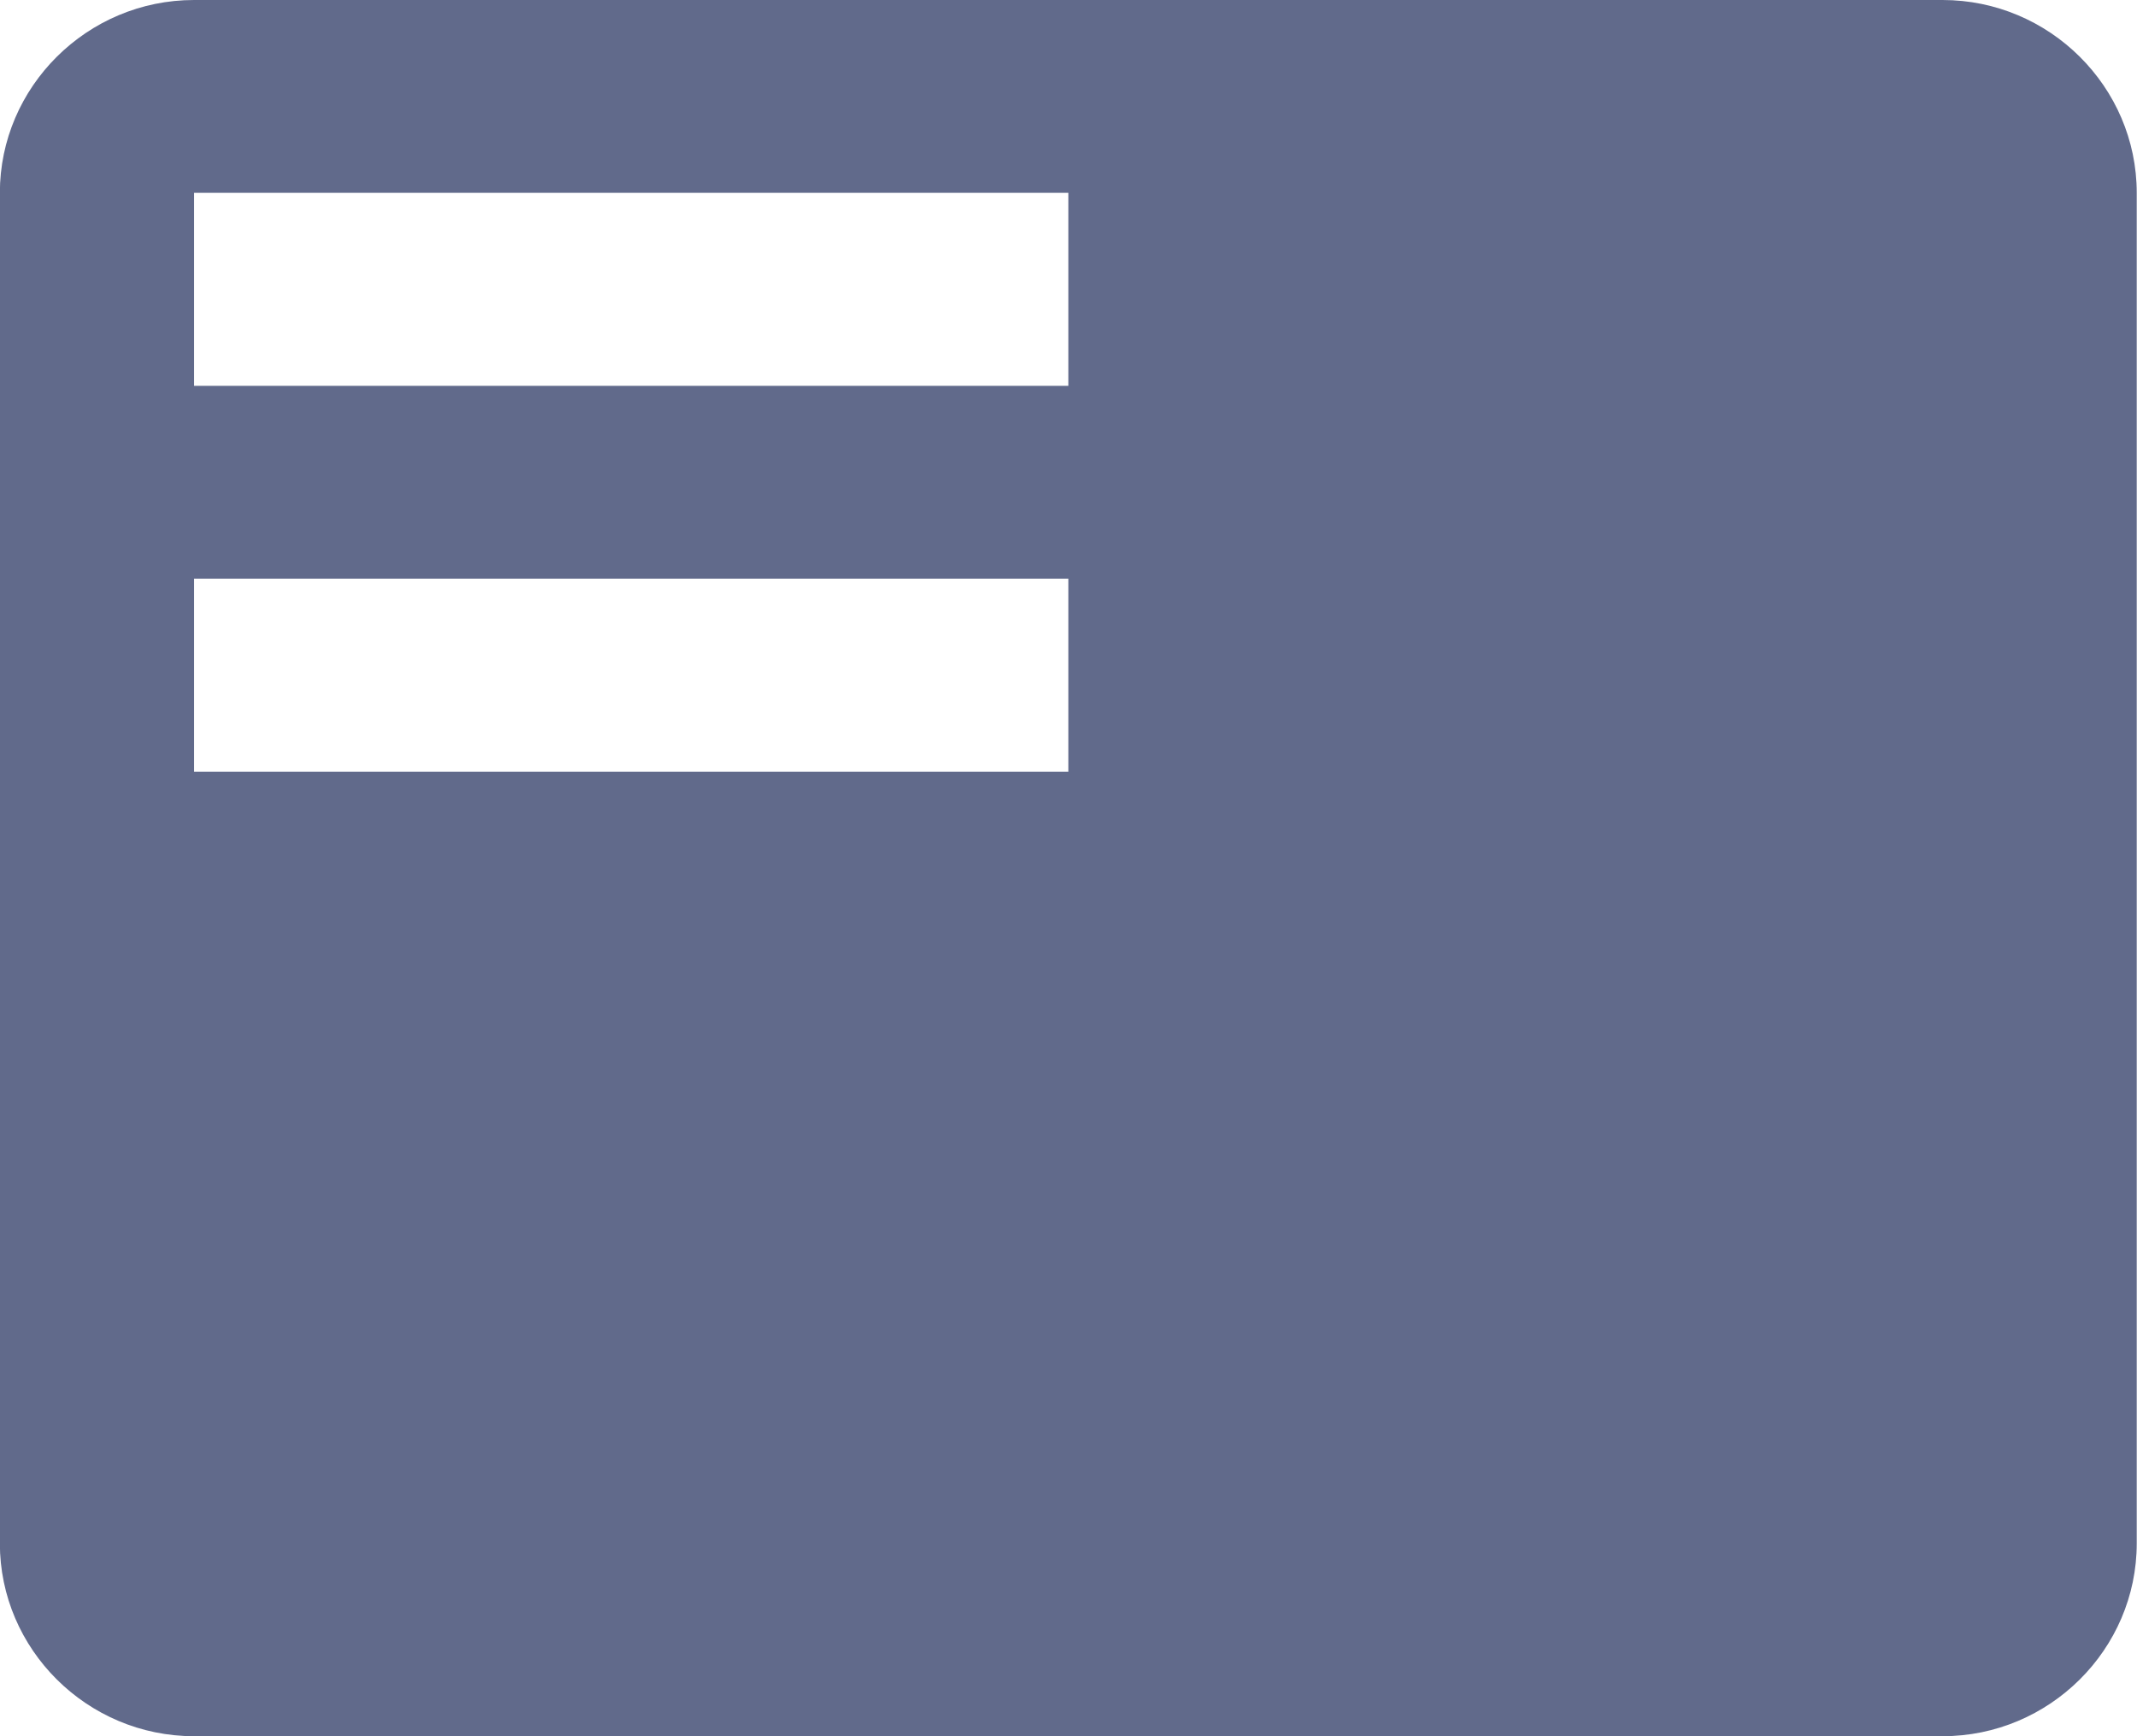 <svg width="16" height="13" viewBox="0 0 16 13" fill="none" xmlns="http://www.w3.org/2000/svg">
<g id="Group">
<path id="Vector" d="M14.544 0H1.453C0.653 0 -0.001 0.65 -0.001 1.444V11.556C-0.001 12.35 0.653 13 1.453 13H14.544C15.344 13 15.998 12.35 15.998 11.556V1.444C15.998 0.65 15.344 0 14.544 0ZM7.999 5.778H1.453V4.333H7.999V5.778ZM7.999 2.889H1.453V1.444H7.999V2.889Z" fill="#616A8B"/>
</g>
</svg>
